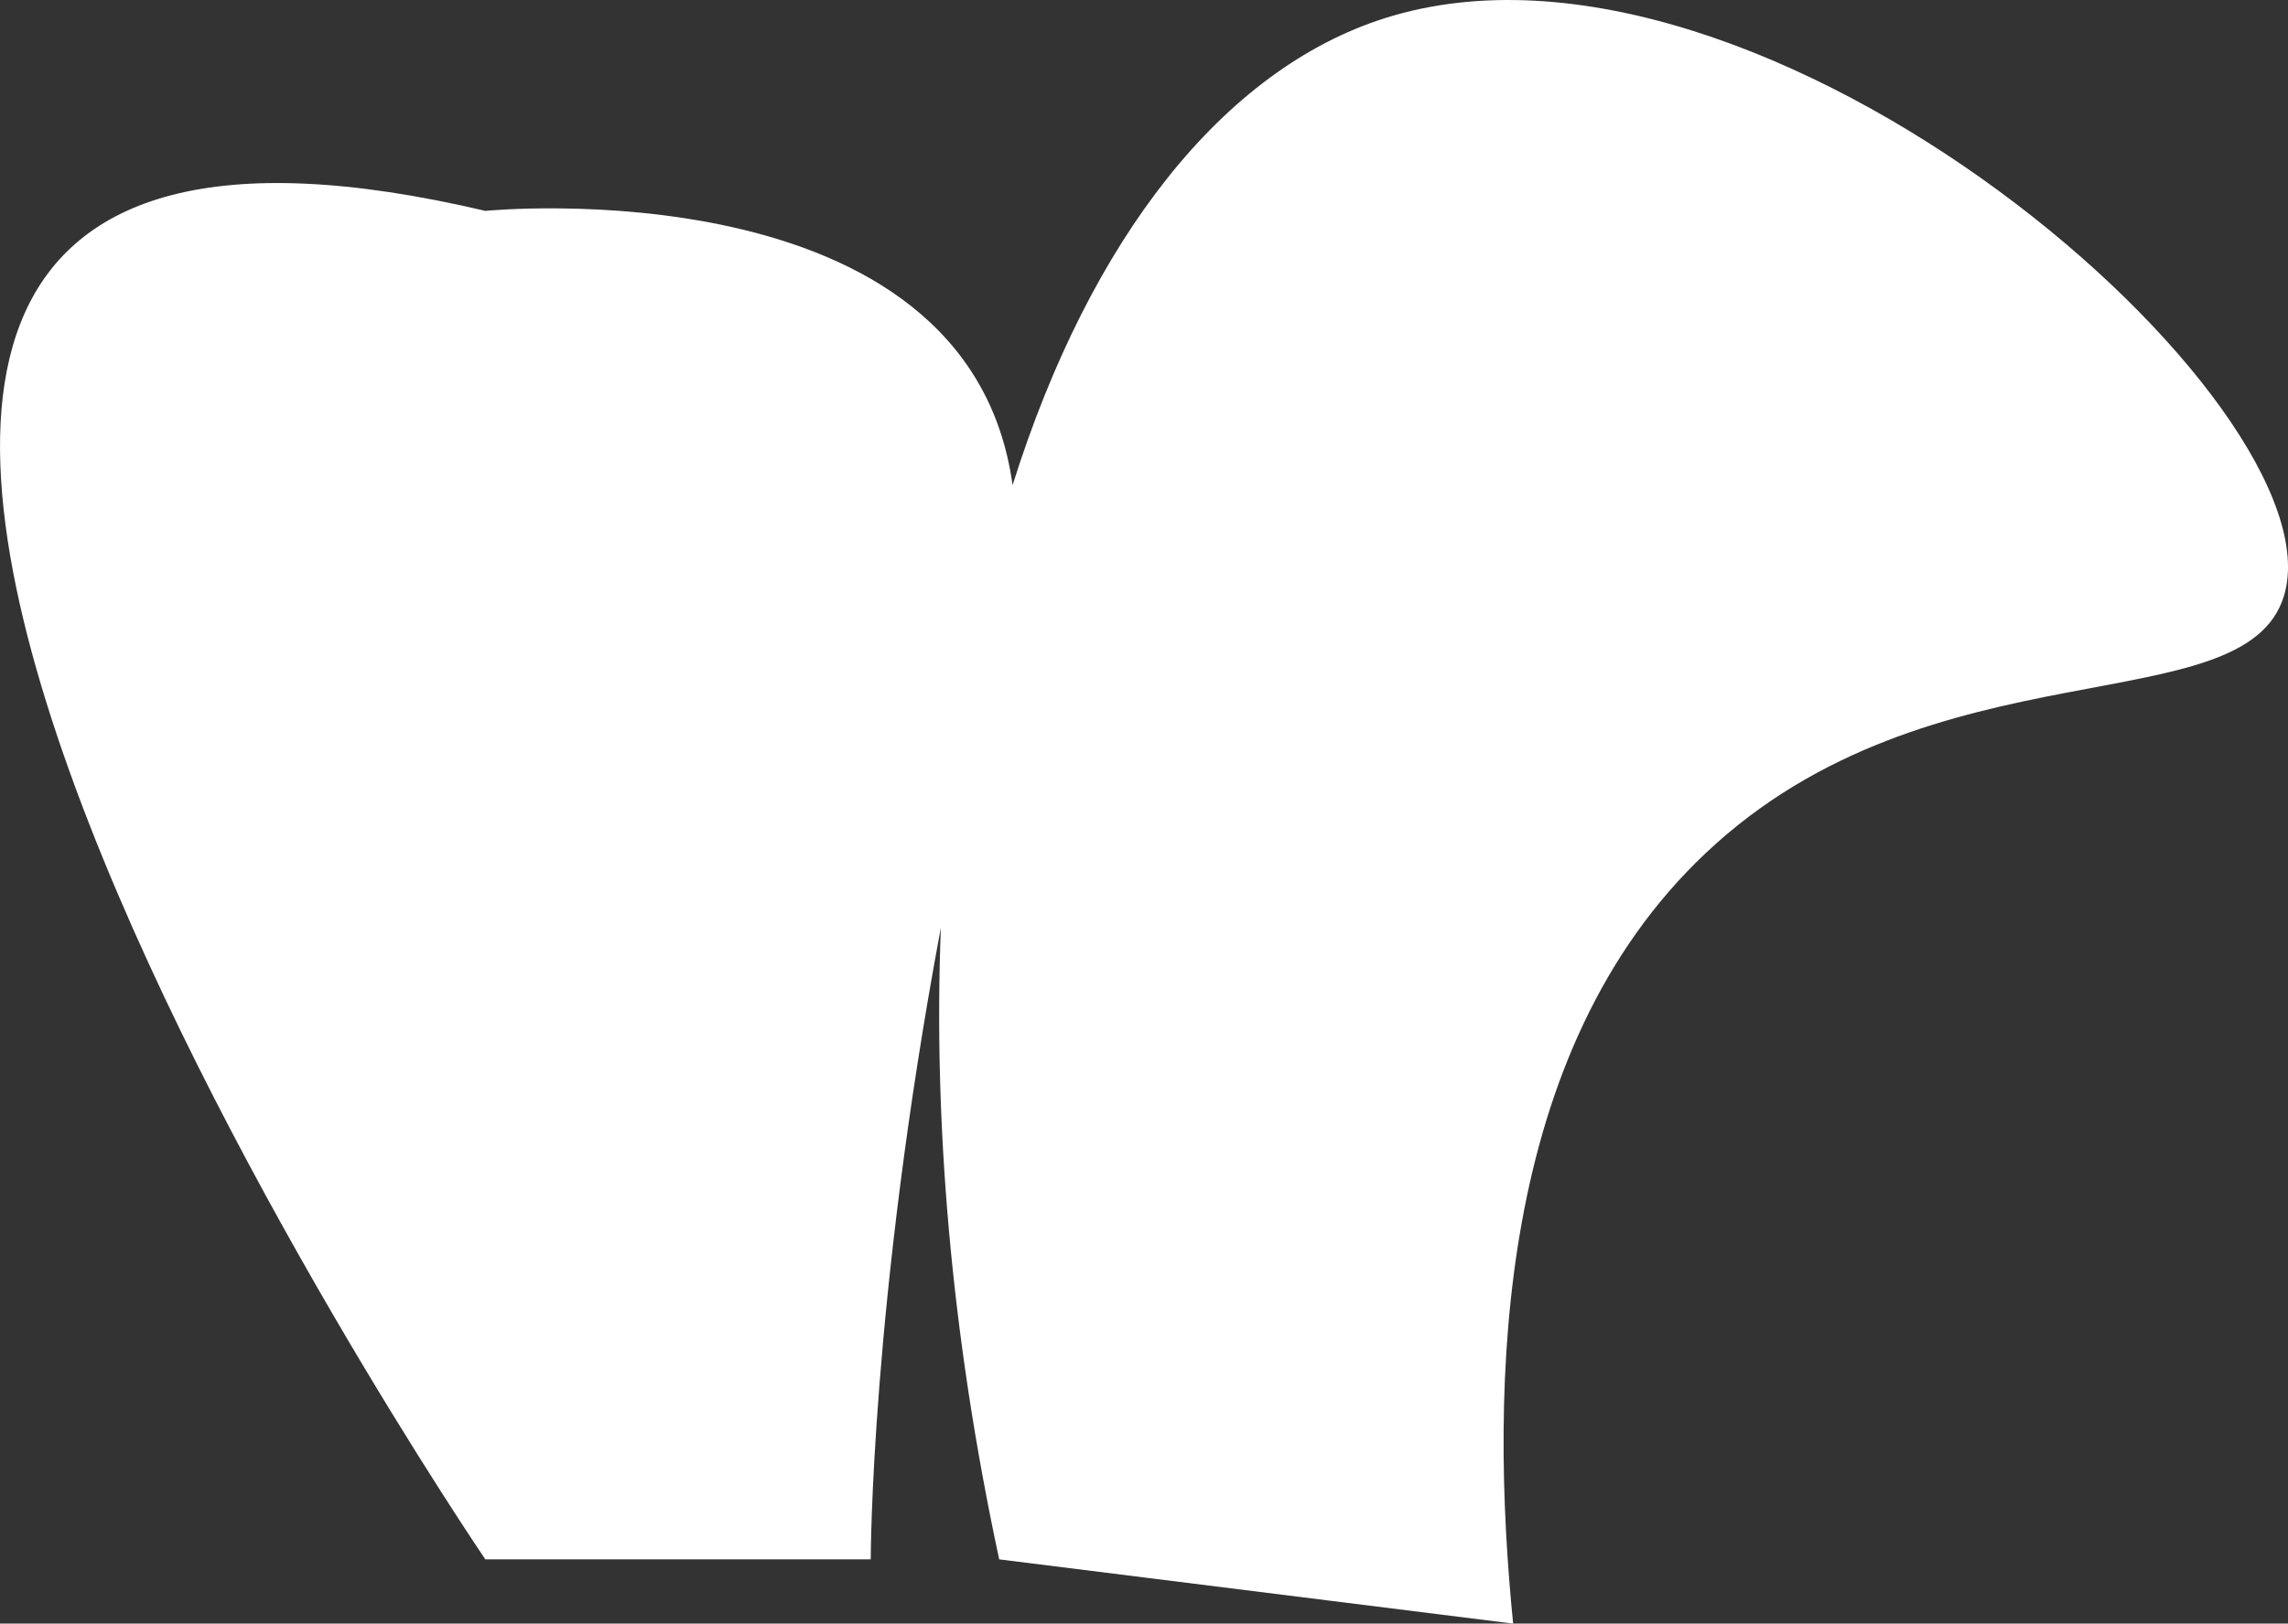 <svg version="1.1" id="图层_1" x="0px" y="0px" width="42.726px" height="30.328px" viewBox="0 0 42.726 30.328" enable-background="new 0 0 42.726 30.328" xml:space="preserve" xmlns="http://www.w3.org/2000/svg" xmlns:xlink="http://www.w3.org/1999/xlink" xmlns:xml="http://www.w3.org/XML/1998/namespace">
  <rect x="0" y="0" width="42.726" height="30.328" fill="#333333" stroke="none"/>
  <path fill="#FFFFFF" d="M42.649,11.136c-0.744,2.414-6.567,0.81-10.795,4.798c-3.918,3.695-4.045,9.905-3.598,14.394
	c-3.2-0.4-6.399-0.8-9.597-1.2c-0.914-4.255-1.228-8.224-1.09-11.796c-1.308,6.99-1.309,11.796-1.309,11.796H9.063
	c0,0-20.391-29.987,0-25.189c0,0,9.016-0.897,9.846,5.123c1.455-4.625,3.942-7.766,6.947-8.721
	C32.935-1.908,43.745,7.577,42.649,11.136z" class="color c1"/>
</svg>